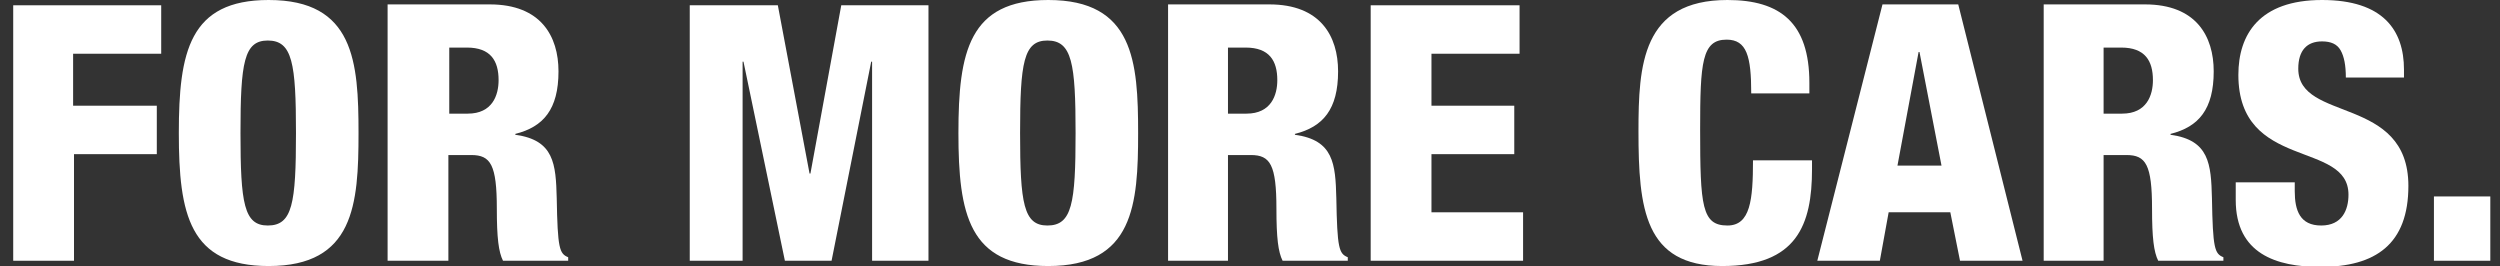 <?xml version="1.0" encoding="utf-8"?>
<!-- Generator: Adobe Illustrator 18.1.1, SVG Export Plug-In . SVG Version: 6.00 Build 0)  -->
<svg version="1.1" id="Layer_1" xmlns="http://www.w3.org/2000/svg" xmlns:xlink="http://www.w3.org/1999/xlink" x="0px" y="0px"
	 width="283.8px" height="30.2px" viewBox="0 0 283.8 30.2" enable-background="new 0 0 283.8 30.2" xml:space="preserve">
<rect x="0" y="0" width="283.8" height="30.2" fill="#333333" stroke="none"/>
<path fill="#FFFFFF" d="M1.5,29.6h6.9V17.5h9.4v-5.5H8.3V6.1h10V0.6H1.5V29.6z"/>
<path fill="#FFFFFF" d="M27.3,15.1c0-8,0.4-10.5,3.1-10.5c2.8,0,3.2,2.6,3.2,10.5c0,8-0.4,10.5-3.2,10.5
	C27.7,25.6,27.3,23.1,27.3,15.1z M40.7,15.1C40.7,7,40.2,0,30.5,0c-9,0-10.2,5.9-10.2,15.1c0,9.2,1.2,15.1,10.2,15.1
	C40.2,30.2,40.7,23.2,40.7,15.1z"/>
<path fill="#FFFFFF" d="M50.9,5.4h2.1c2.7,0,3.6,1.5,3.6,3.7c0,1.7-0.7,3.8-3.5,3.8h-2.1V5.4z M44,29.6h6.9v-12h2.6
	c2.2,0,2.9,1.1,2.9,6.1c0,3.3,0.2,4.9,0.7,5.9h7.4v-0.4c-1-0.4-1.2-1-1.3-6.7c-0.1-3.9-0.3-6.6-4.7-7.2v-0.1
	c3.2-0.8,4.9-2.8,4.9-7.1c0-4-2-7.6-7.8-7.6H44V29.6z"/>
<path fill="#FFFFFF" d="M78.2,29.6h6.1V7h0.1l4.7,22.6h5.3L98.9,7H99v22.6h6.4V0.6h-9.9L92,19.7h-0.1L88.3,0.6h-10V29.6z"/>
<path fill="#FFFFFF" d="M115.8,15.1c0-8,0.4-10.5,3.1-10.5c2.8,0,3.2,2.6,3.2,10.5c0,8-0.4,10.5-3.2,10.5
	C116.2,25.6,115.8,23.1,115.8,15.1z M129.2,15.1C129.2,7,128.7,0,119,0c-9,0-10.2,5.9-10.2,15.1c0,9.2,1.2,15.1,10.2,15.1
	C128.7,30.2,129.2,23.2,129.2,15.1z"/>
<path fill="#FFFFFF" d="M139.3,5.4h2.1c2.7,0,3.6,1.5,3.6,3.7c0,1.7-0.7,3.8-3.5,3.8h-2.1V5.4z M132.5,29.6h6.9v-12h2.6
	c2.2,0,2.9,1.1,2.9,6.1c0,3.3,0.2,4.9,0.7,5.9h7.4v-0.4c-1-0.4-1.2-1-1.3-6.7c-0.1-3.9-0.3-6.6-4.7-7.2v-0.1
	c3.2-0.8,4.9-2.8,4.9-7.1c0-4-2-7.6-7.8-7.6h-11.5V29.6z"/>
<path fill="#FFFFFF" d="M155.6,29.6h17.3v-5.5h-10.4v-6.6h9.4v-5.5h-9.4V6.1h10V0.6h-16.9V29.6z"/>
<path fill="#FFFFFF" d="M205.4,10.7V9.4c0-6.8-3.3-9.4-9.3-9.4c-9.7,0-10.1,7.4-10.1,14.9c0,8.8,0.7,15.3,9.5,15.3
	c8.5,0,10.2-4.7,10.2-11v-1H199c0,4.5-0.3,7.4-2.9,7.4c-2.9,0-3.1-2.2-3.1-10.9c0-7.6,0.2-10.2,3-10.2c2.3,0,2.8,1.9,2.8,6.1H205.4z
	"/>
<path fill="#FFFFFF" d="M220.4,18.8h-5l2.4-12.9h0.1L220.4,18.8z M206.3,29.6h7.1l1-5.5h7l1.1,5.5h7.1l-7.3-29.1h-8.6L206.3,29.6z"
	/>
<path fill="#FFFFFF" d="M238.7,5.4h2.1c2.7,0,3.6,1.5,3.6,3.7c0,1.7-0.7,3.8-3.5,3.8h-2.1V5.4z M231.9,29.6h6.9v-12h2.6
	c2.2,0,2.9,1.1,2.9,6.1c0,3.3,0.2,4.9,0.7,5.9h7.4v-0.4c-1-0.4-1.2-1-1.3-6.7c-0.1-3.9-0.3-6.6-4.7-7.2v-0.1
	c3.2-0.8,4.9-2.8,4.9-7.1c0-4-2-7.6-7.8-7.6h-11.5V29.6z"/>
<path fill="#FFFFFF" d="M253.8,20.8v1.9c0,6.1,4.6,7.6,9.6,7.6c6.3,0,10-2.6,10-9.2c0-10.3-12.5-7.2-12.5-13.3c0-2.1,1-3.1,2.7-3.1
	c1,0,1.7,0.3,2.1,1c0.4,0.7,0.6,1.7,0.6,3.1h6.6V7.9c0-4.5-2.4-7.9-9.3-7.9c-7.1,0-9.5,3.9-9.5,8.5c0,10.9,12.5,7.4,12.5,13.6
	c0,1.7-0.7,3.5-3.1,3.5c-2.4,0-3-1.7-3-3.9v-1H253.8z"/>
<path fill="#FFFFFF" d="M276.3,29.6h6.4v-7.3h-6.4V29.6z"/>
</svg>
